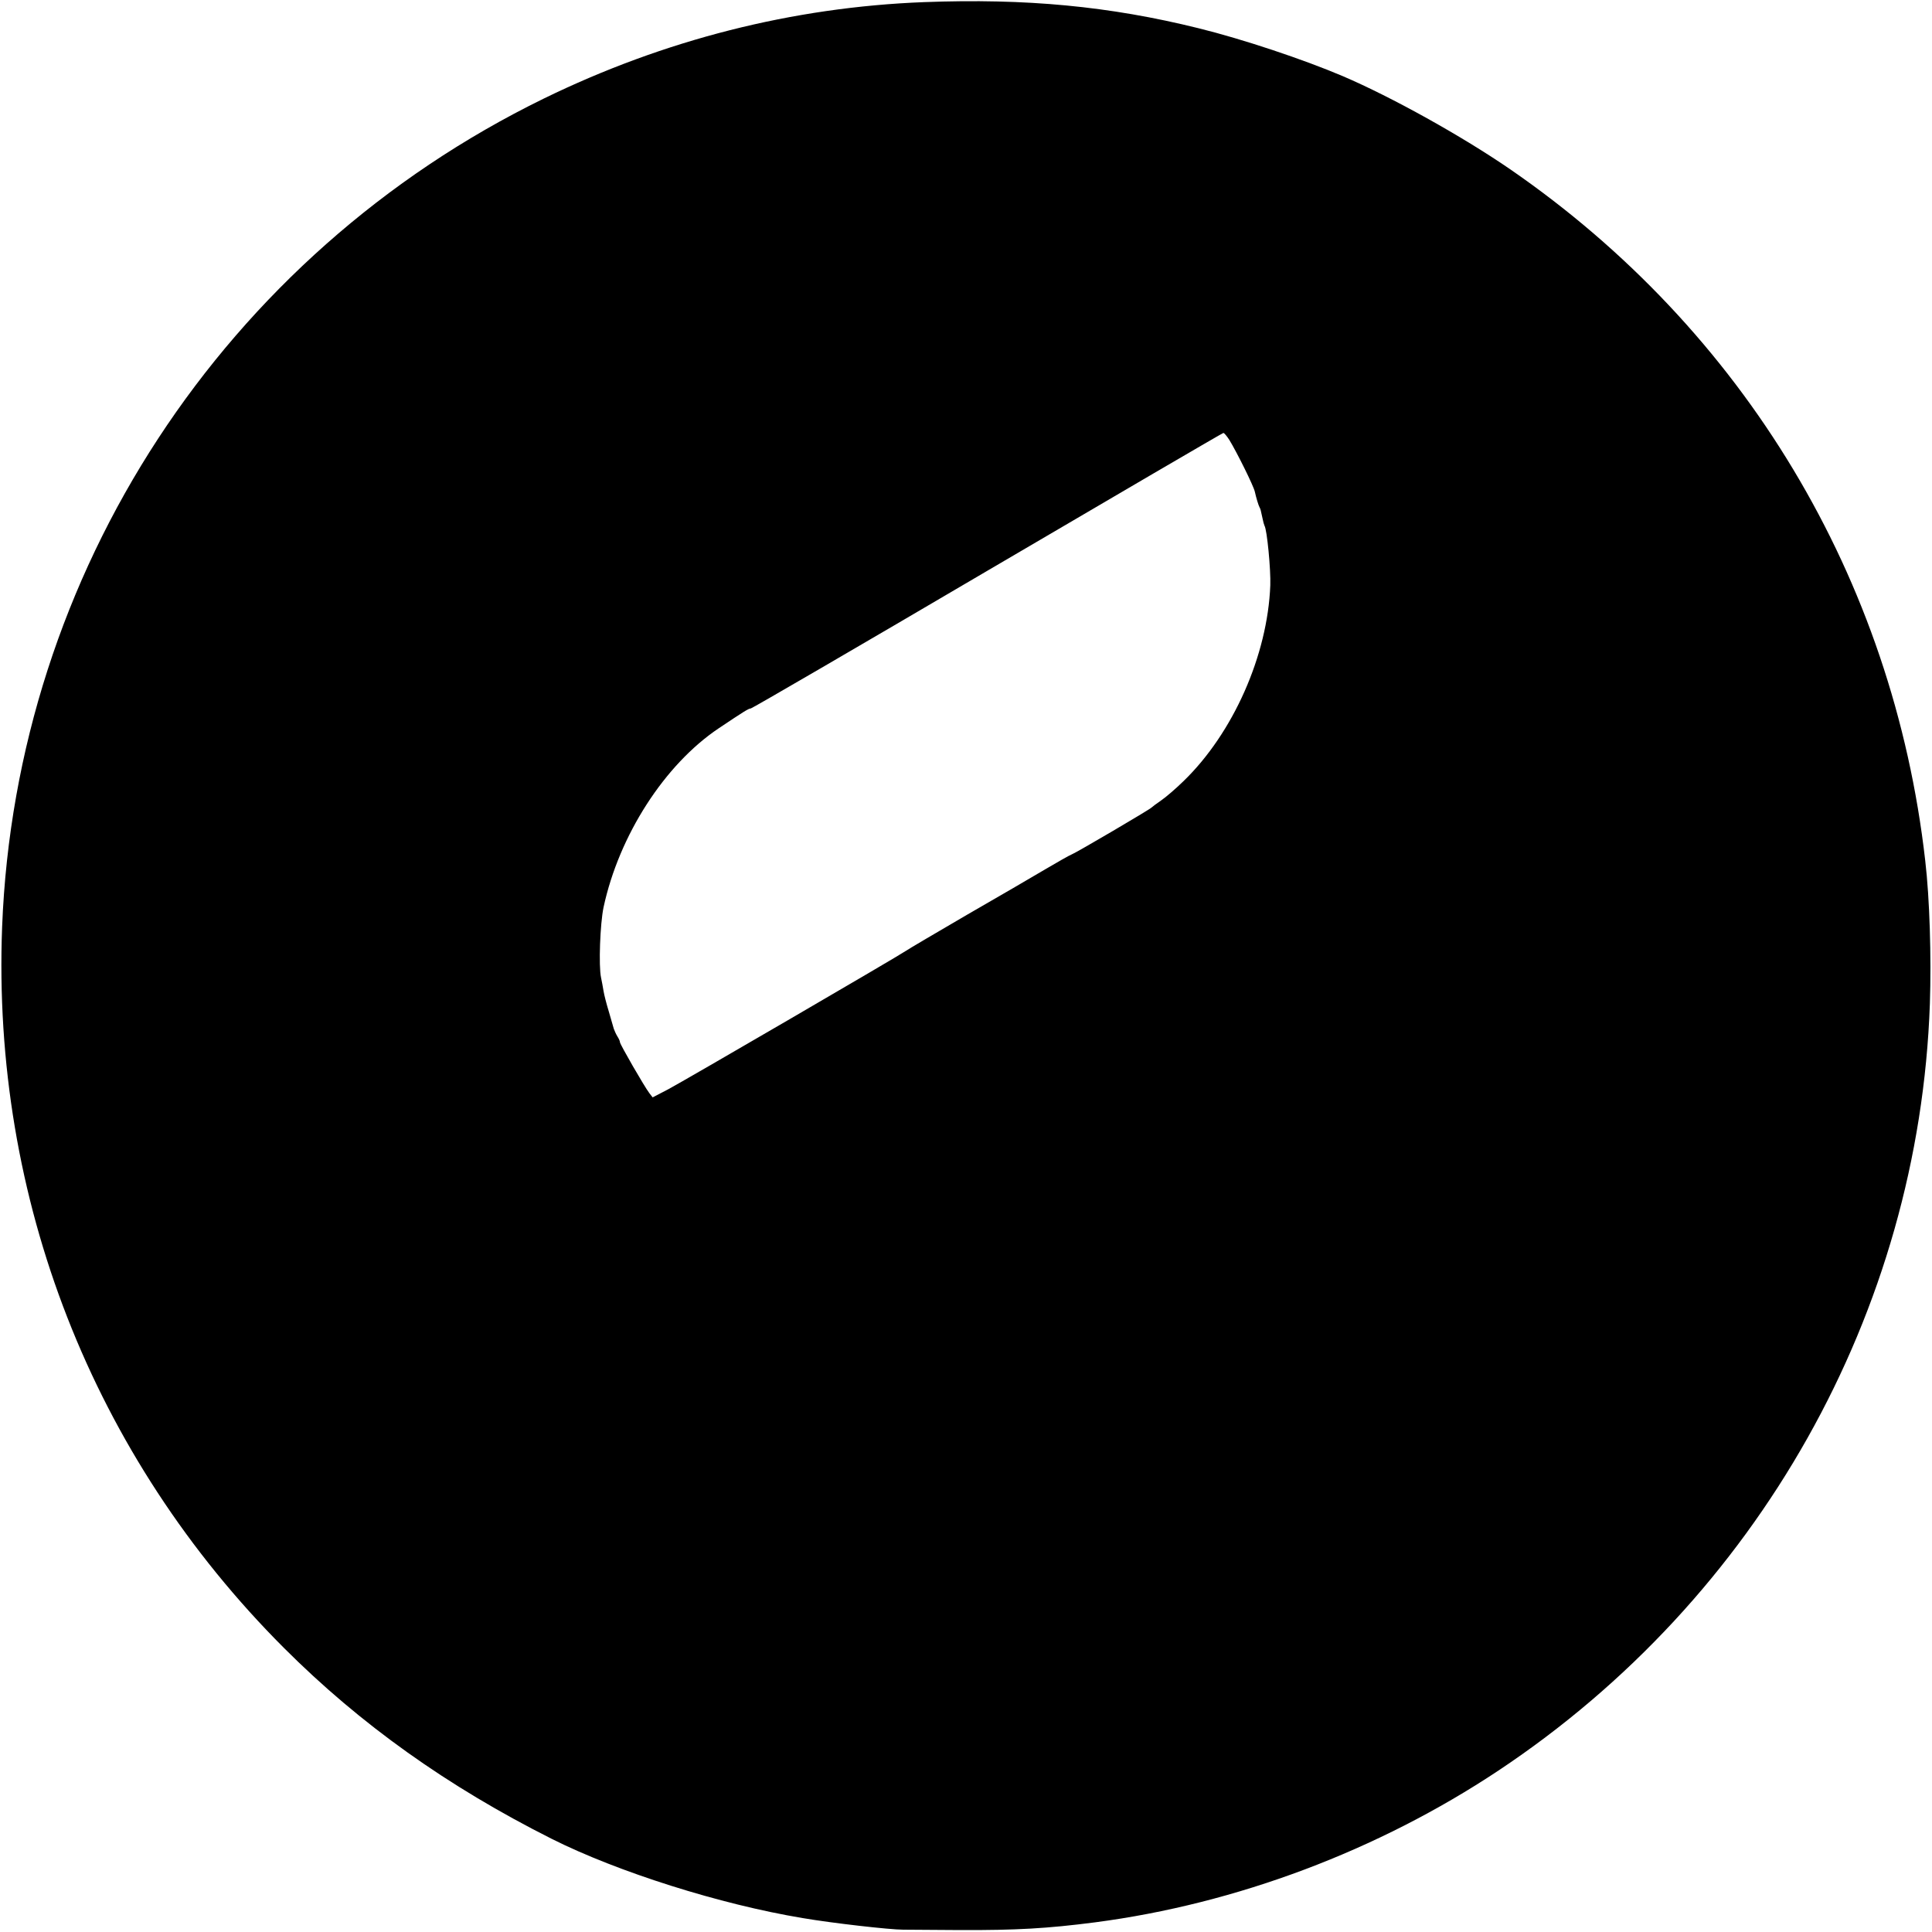 <?xml version="1.0" standalone="no"?>
<!DOCTYPE svg PUBLIC "-//W3C//DTD SVG 20010904//EN"
 "http://www.w3.org/TR/2001/REC-SVG-20010904/DTD/svg10.dtd">
<svg version="1.0" xmlns="http://www.w3.org/2000/svg"
 width="1000pt" height="1000pt" viewBox="0 0 1000 1000"
 preserveAspectRatio="xMidYMid meet">
<g transform="translate(0,1000) scale(0.1,-0.1)"
fill="#000000" stroke="none">
<path d="M4783 9989 c-679 -26 -1345 -195 -1968 -499 -1656 -809 -2733 -2455
-2804 -4287 -54 -1407 468 -2742 1459 -3733 395 -395 847 -717 1386 -988 341
-171 871 -339 1299 -410 152 -26 451 -60 520 -60 11 0 144 -1 295 -2 291 -1
450 8 698 40 733 96 1465 372 2087 785 1345 894 2178 2374 2234 3969 8 244 -1
544 -24 741 -166 1461 -939 2746 -2150 3580 -246 169 -610 372 -865 481 -202
86 -519 192 -747 248 -460 114 -892 155 -1420 135z m1580 -2266 c39 -64 125
-237 132 -268 7 -32 19 -71 24 -80 6 -11 6 -13 16 -59 3 -16 8 -33 10 -37 13
-20 33 -227 30 -309 -14 -362 -192 -764 -449 -1013 -39 -38 -91 -83 -116 -100
-25 -17 -47 -34 -50 -37 -7 -9 -390 -234 -414 -243 -11 -4 -72 -39 -135 -76
-64 -38 -246 -144 -406 -236 -159 -93 -301 -176 -315 -186 -42 -29 -1150 -674
-1233 -718 l-79 -41 -17 22 c-26 34 -151 251 -152 263 0 6 -6 19 -13 30 -7 11
-15 29 -19 40 -3 11 -15 52 -26 90 -12 39 -24 86 -27 105 -3 19 -9 51 -13 70
-13 59 -5 279 13 364 80 372 316 739 597 927 130 87 154 102 165 102 6 0 558
321 1225 713 668 392 1217 713 1221 713 4 1 18 -16 31 -36z"/>
</g>
</svg>
